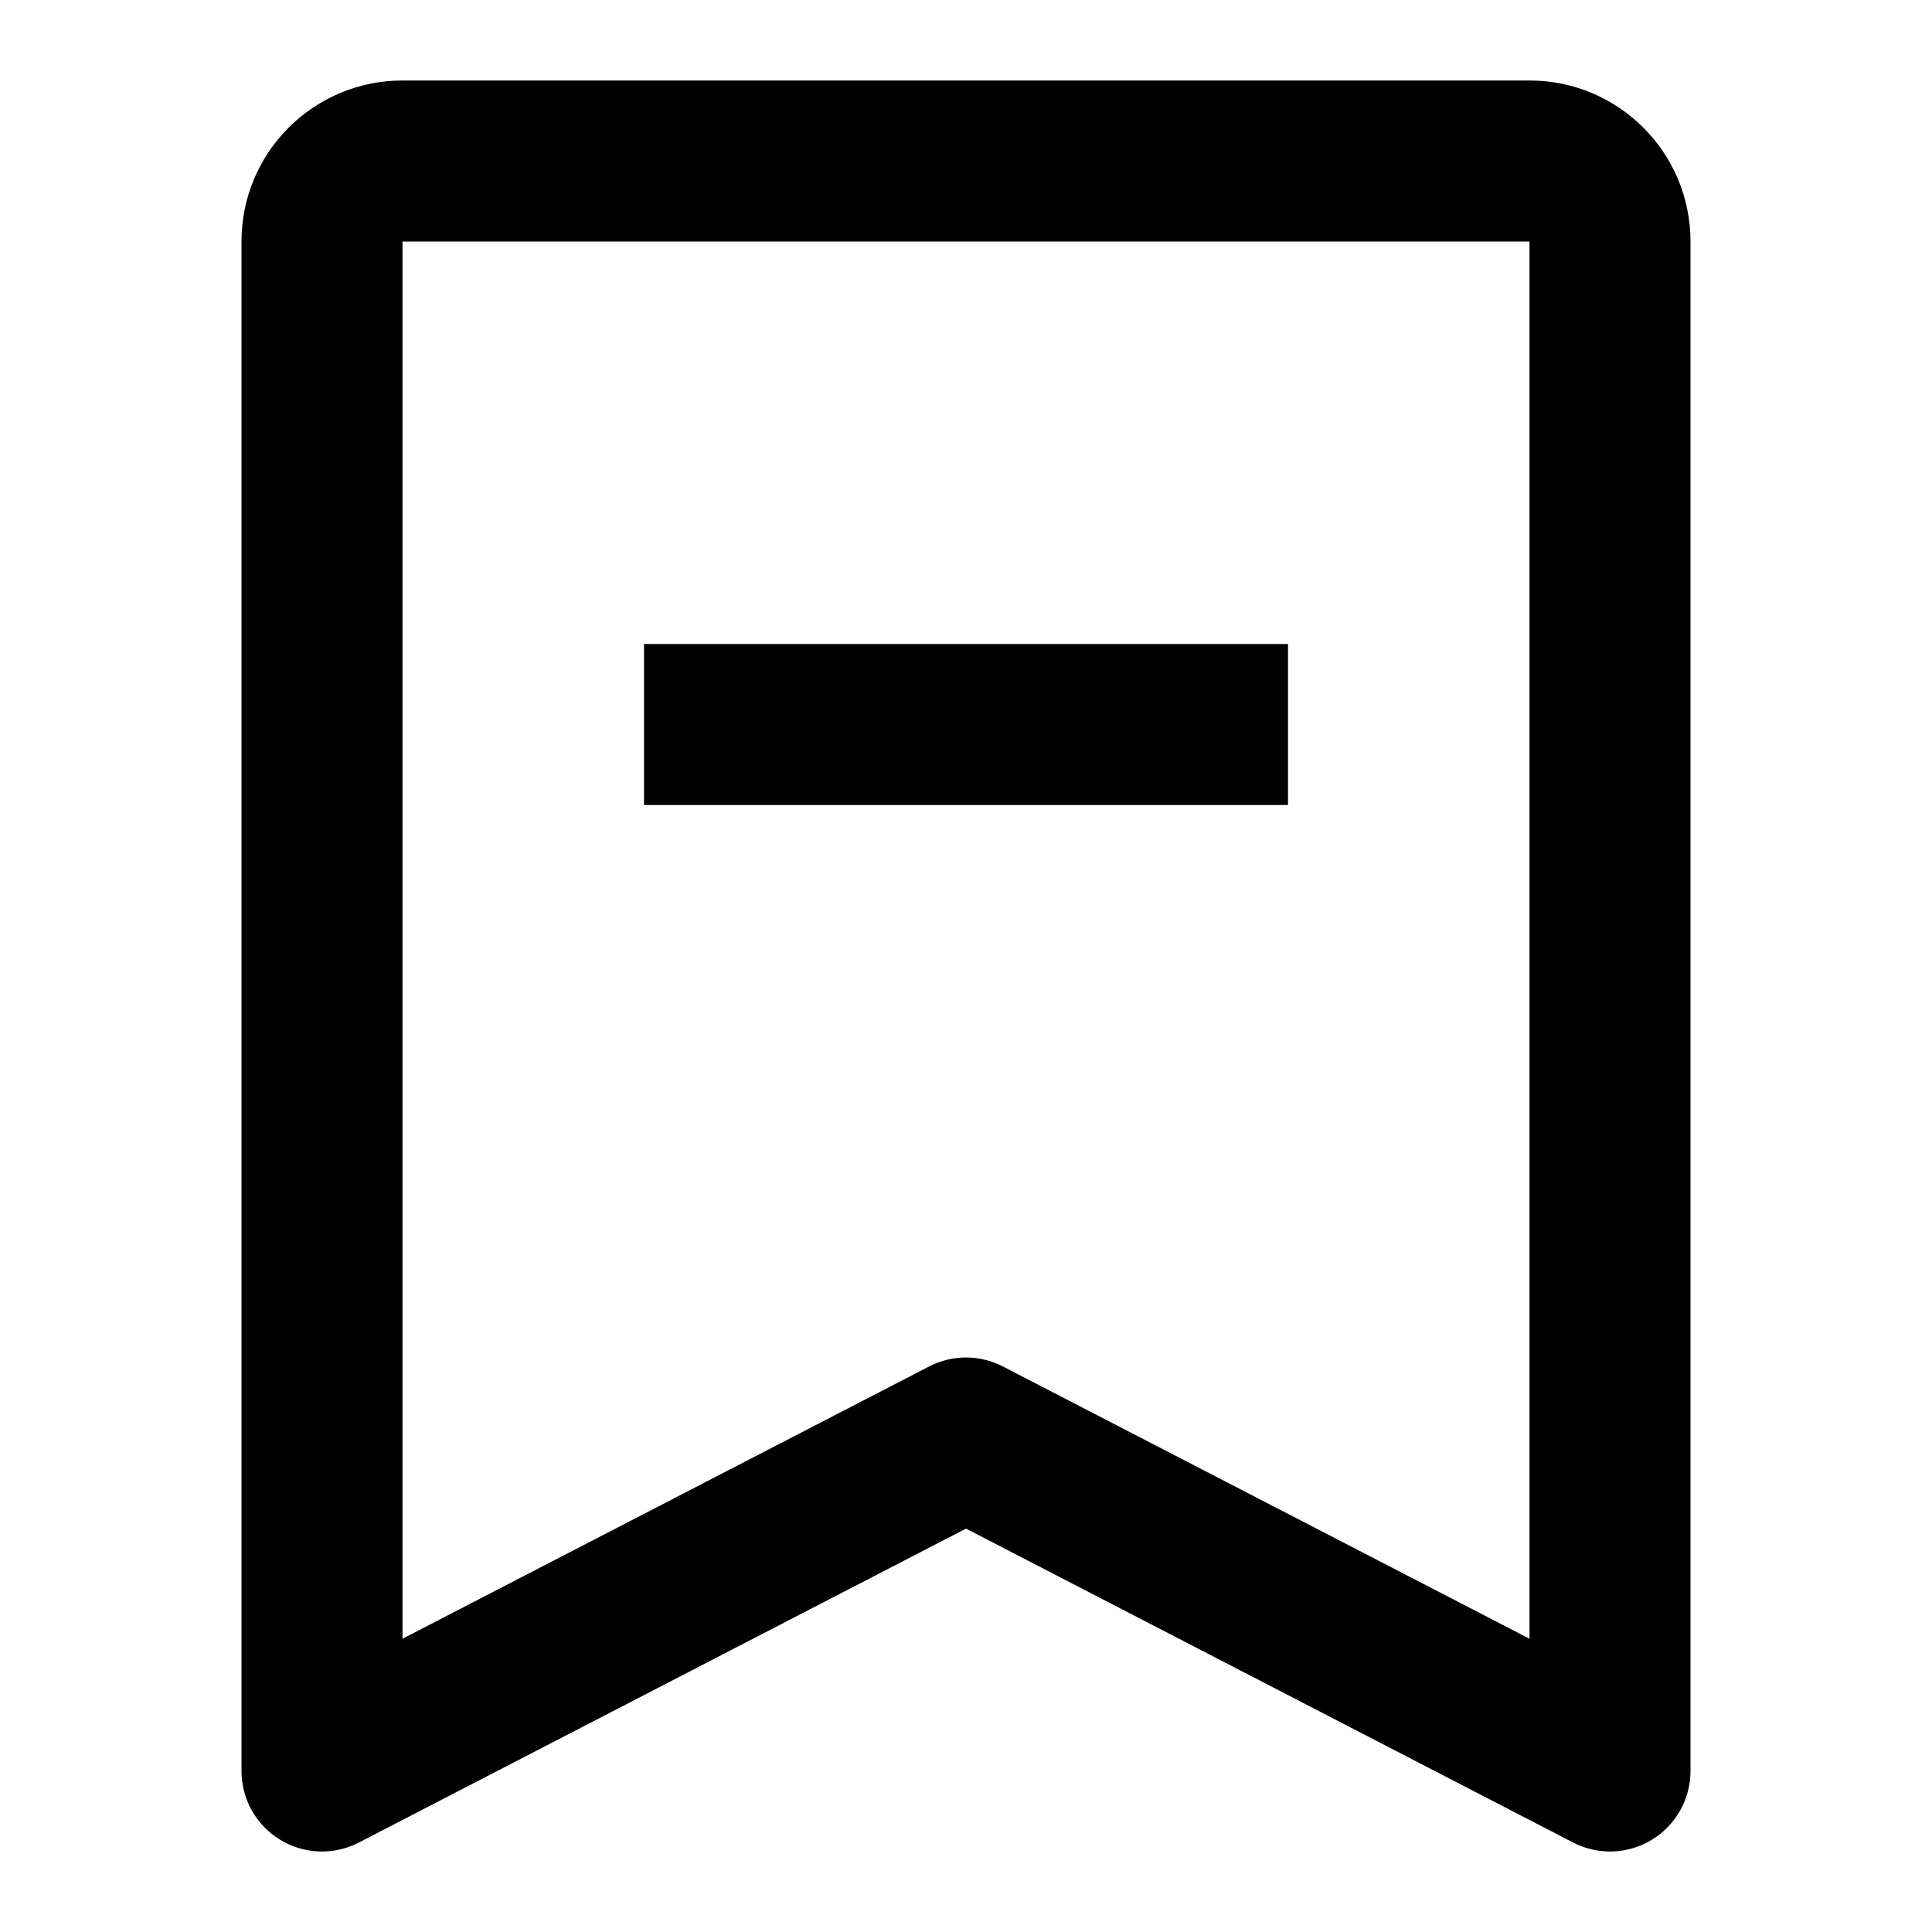 <svg viewBox="0 0 24 24" xmlns="http://www.w3.org/2000/svg">
<path fill-rule="evenodd" clip-rule="evenodd" d="M5 1C3.895 1 3 1.895 3 3V22C3 22.349 3.182 22.673 3.48 22.854C3.778 23.036 4.149 23.049 4.459 22.888L12 18.989L19.541 22.888C19.851 23.049 20.222 23.036 20.52 22.854C20.818 22.673 21 22.349 21 22V3C21 1.895 20.105 1 19 1H5ZM5 3H19V20.357L12.459 16.975C12.171 16.826 11.829 16.826 11.541 16.975L5 20.357V3ZM8 10H16V8H8V10Z"/>
</svg>
